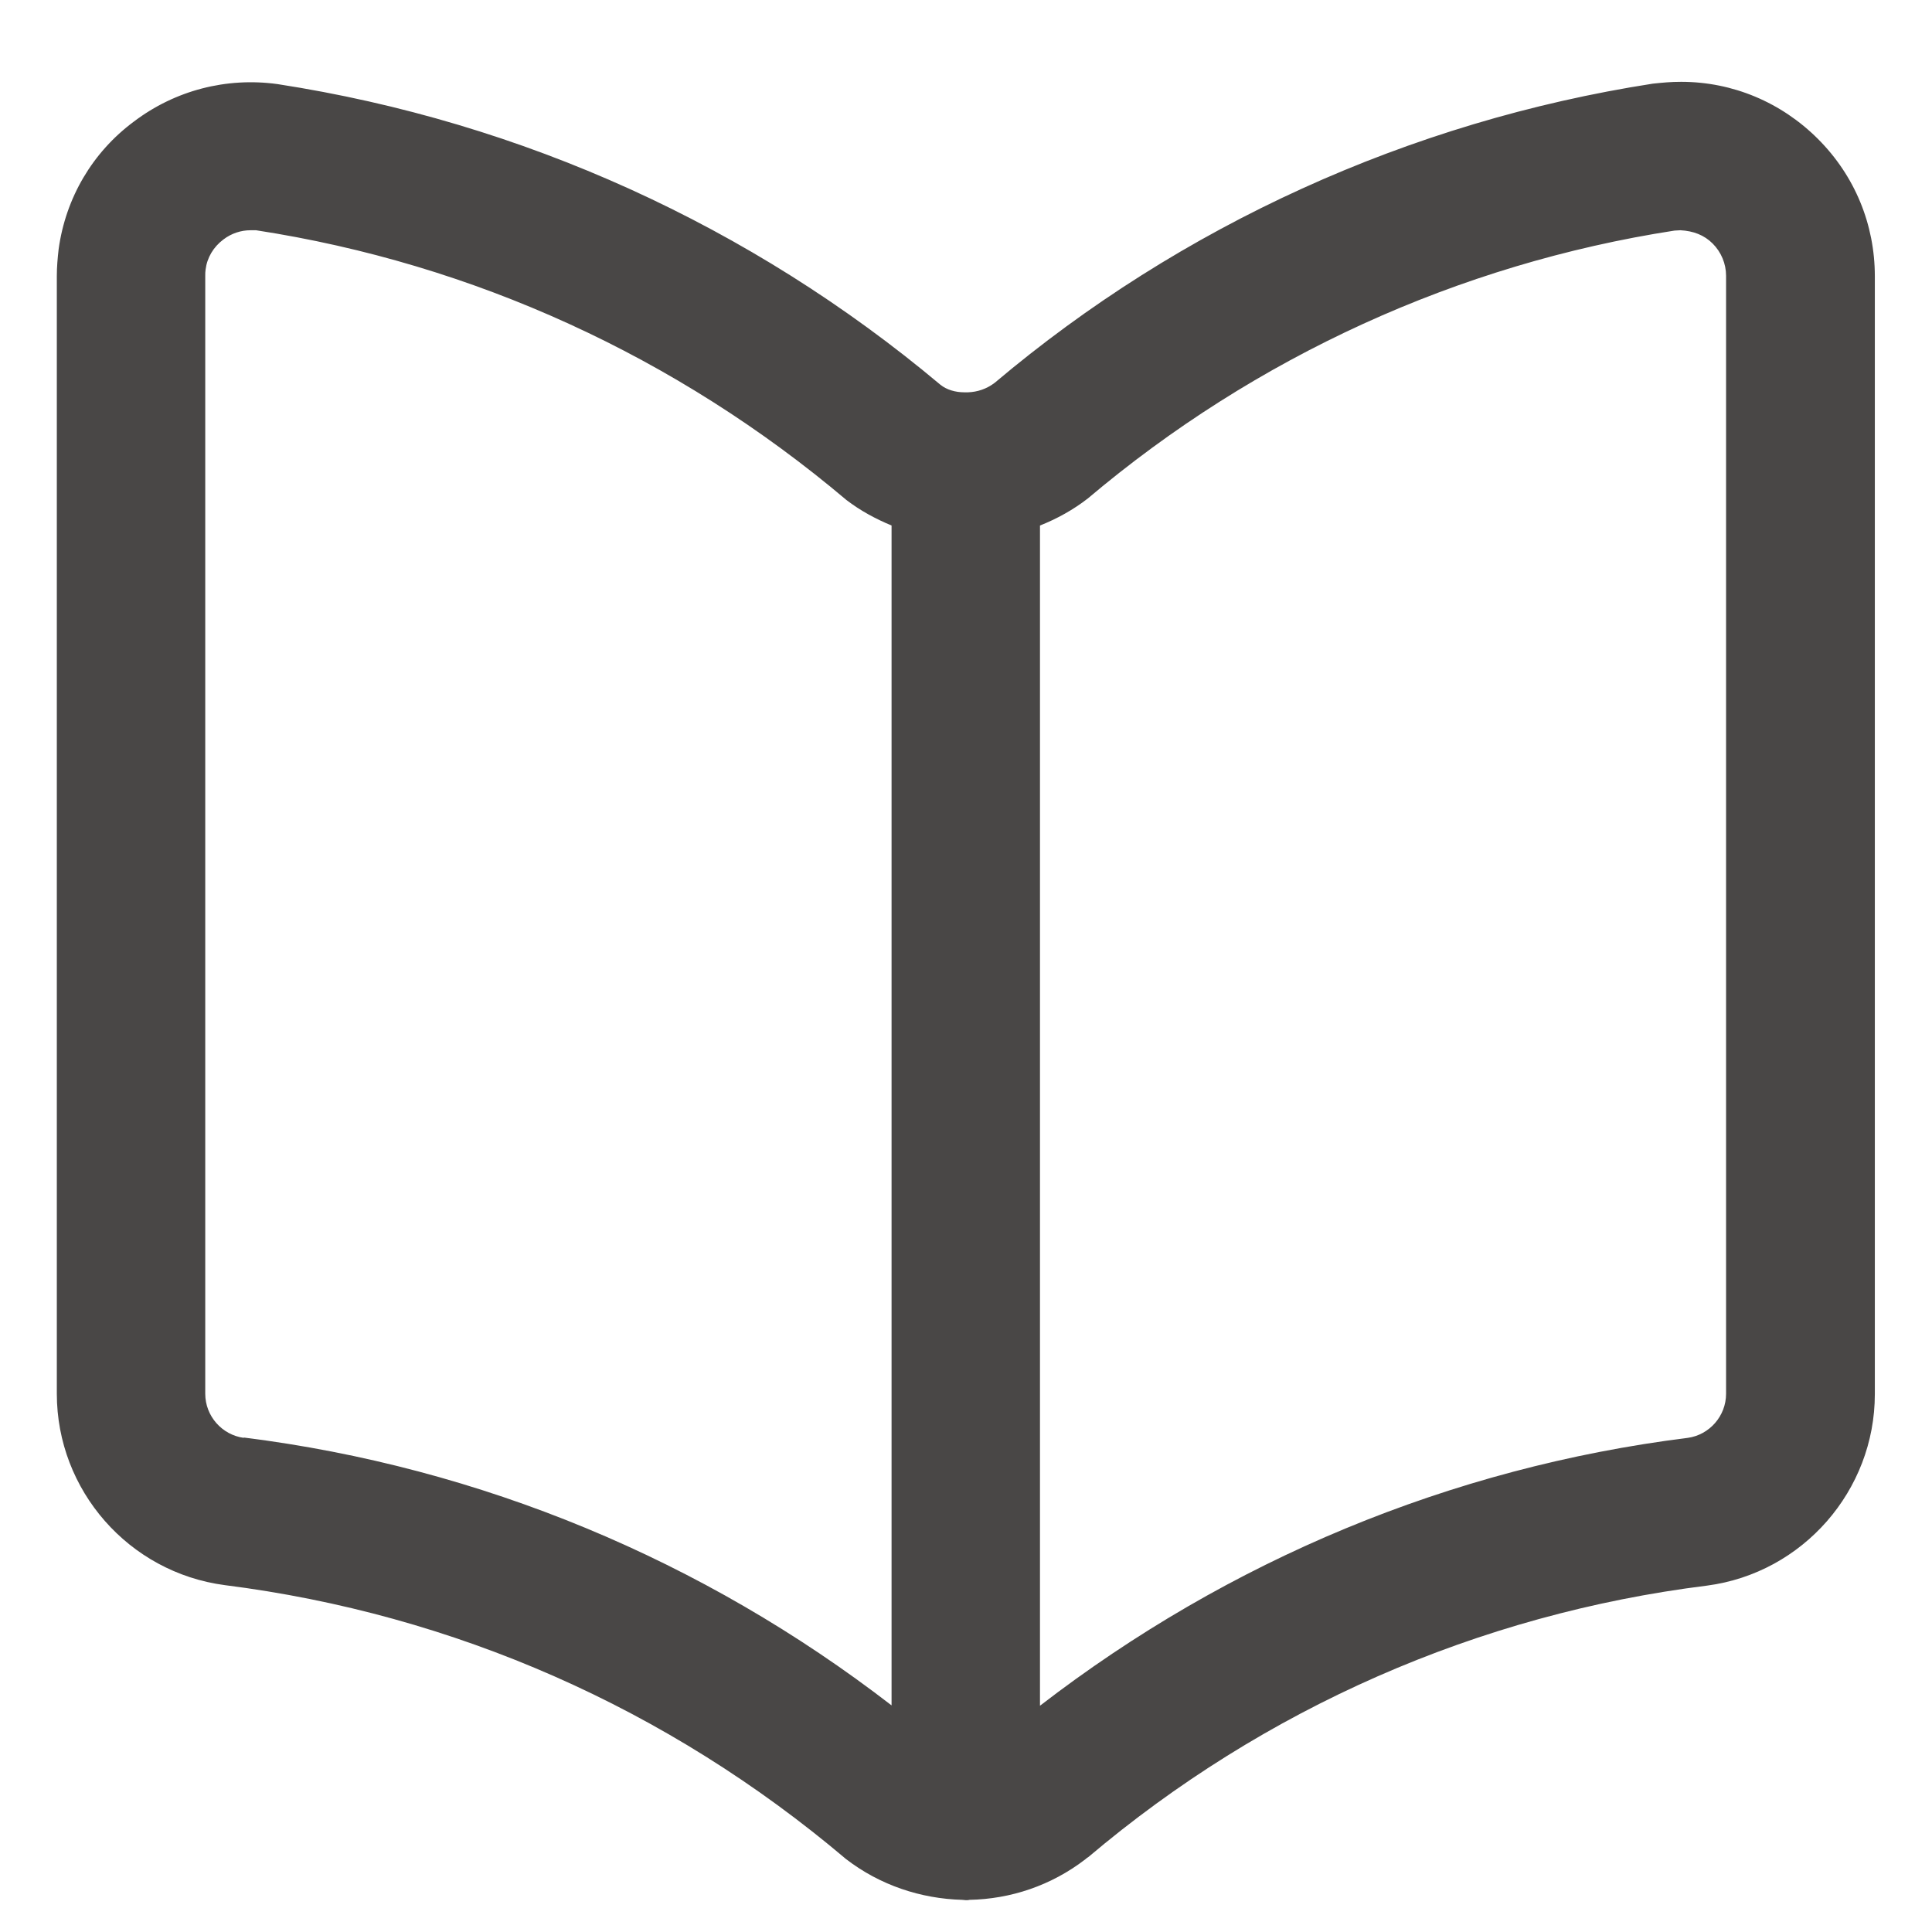 <svg width="17" height="17" viewBox="0 0 17 17" fill="none" xmlns="http://www.w3.org/2000/svg">
<path d="M15.997 1.223C15.674 0.9 15.246 0.72 14.793 0.72C14.698 0.72 14.633 0.727 14.544 0.736C12.4 1.069 10.389 1.987 8.753 3.368C8.681 3.423 8.6 3.449 8.518 3.452C8.511 3.452 8.505 3.452 8.502 3.452C8.498 3.452 8.489 3.452 8.485 3.452C8.407 3.452 8.329 3.43 8.273 3.384C6.608 1.987 4.597 1.073 2.442 0.74C1.992 0.678 1.541 0.795 1.179 1.069C0.813 1.34 0.578 1.742 0.516 2.192C0.507 2.271 0.5 2.349 0.5 2.427V12.264C0.5 13.113 1.133 13.837 1.979 13.948C3.993 14.203 5.874 15.029 7.444 16.358C7.744 16.589 8.103 16.707 8.466 16.717C8.476 16.717 8.489 16.72 8.498 16.72C8.508 16.72 8.521 16.72 8.531 16.717C8.89 16.71 9.249 16.593 9.553 16.358C9.559 16.351 9.569 16.345 9.576 16.341C11.123 15.032 13.007 14.203 15.021 13.952C15.863 13.841 16.497 13.116 16.497 12.267V2.431C16.497 1.974 16.32 1.546 15.997 1.223ZM2.145 12.652C1.953 12.626 1.806 12.46 1.806 12.264V2.427C1.806 2.408 1.806 2.391 1.809 2.372C1.822 2.267 1.878 2.173 1.966 2.107C2.038 2.052 2.123 2.026 2.204 2.026C2.22 2.026 2.237 2.026 2.253 2.026C4.163 2.32 5.952 3.136 7.447 4.399C7.571 4.494 7.705 4.566 7.845 4.624V15.006C6.187 13.726 4.228 12.91 2.145 12.649V12.652ZM15.188 12.264C15.188 12.46 15.041 12.626 14.851 12.652C12.765 12.913 10.81 13.73 9.151 15.009V4.624C9.298 4.566 9.442 4.487 9.572 4.386C11.048 3.139 12.834 2.323 14.734 2.029C14.75 2.029 14.77 2.026 14.786 2.026C14.9 2.032 14.995 2.068 15.07 2.143C15.145 2.218 15.188 2.32 15.188 2.427V12.264Z" fill="#494746"/>
</svg>
